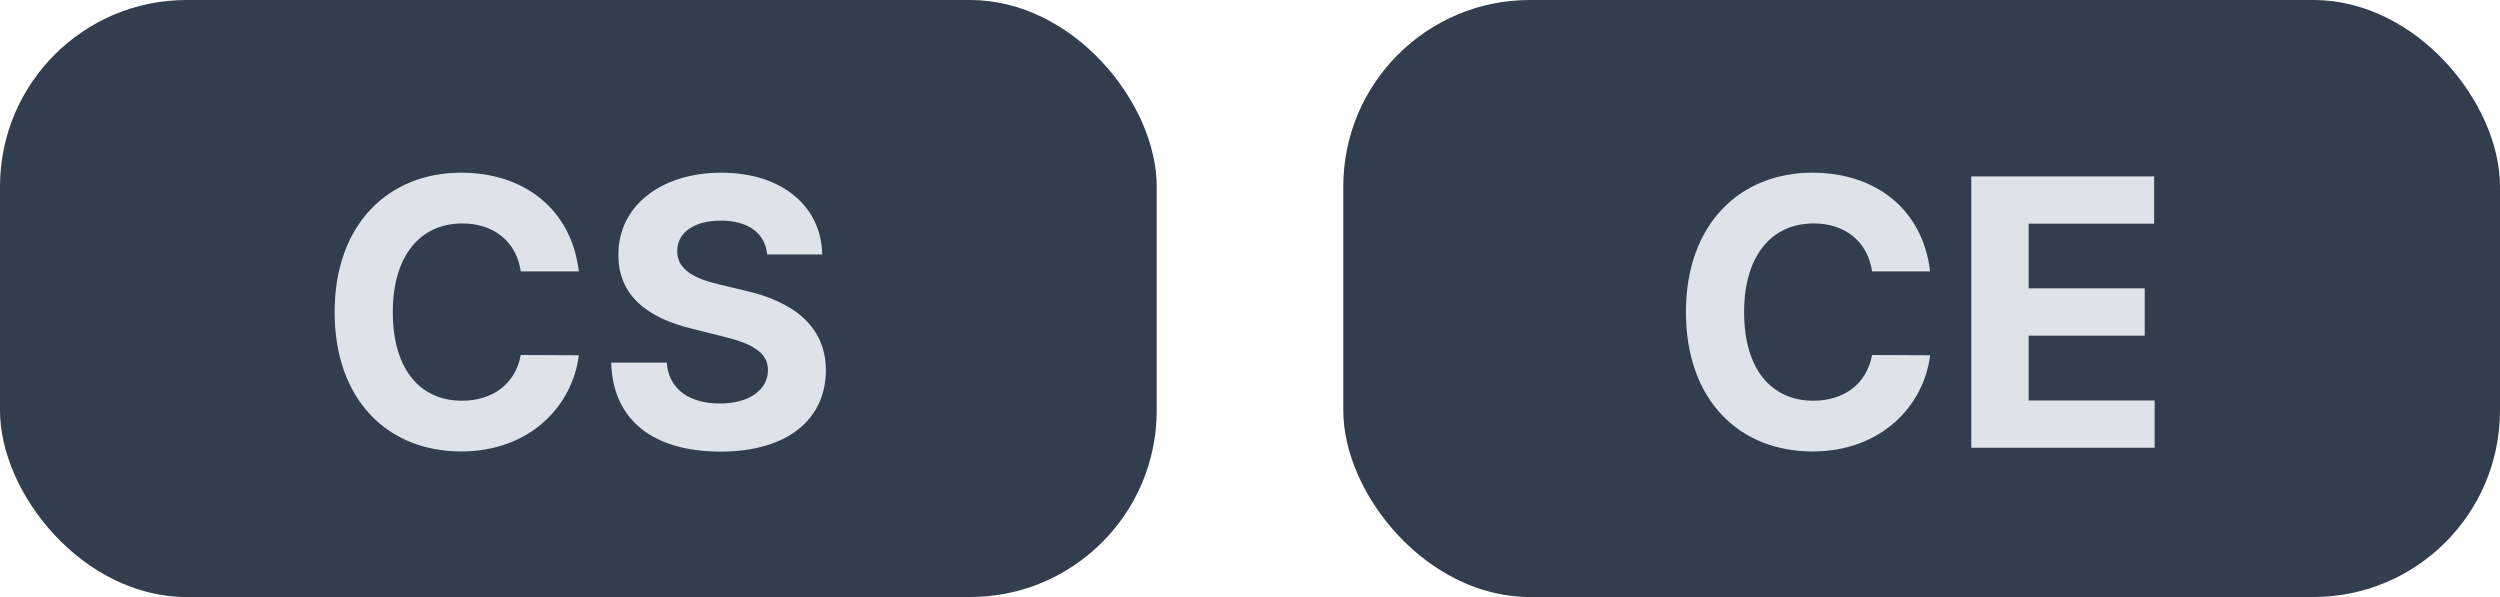 <svg width="67" height="16" viewBox="0 0 67 16" fill="none" xmlns="http://www.w3.org/2000/svg">
<rect width="31" height="16" rx="5" fill="#323D4D"/>
<path d="M15.513 7.273C15.31 5.594 14.039 4.628 12.356 4.628C10.435 4.628 8.968 5.984 8.968 8.364C8.968 10.736 10.41 12.099 12.356 12.099C14.22 12.099 15.346 10.86 15.513 9.521L13.957 9.514C13.812 10.292 13.201 10.739 12.381 10.739C11.276 10.739 10.527 9.919 10.527 8.364C10.527 6.851 11.266 5.988 12.391 5.988C13.233 5.988 13.84 6.474 13.957 7.273H15.513ZM20.561 6.819H22.035C22.013 5.523 20.948 4.628 19.329 4.628C17.734 4.628 16.566 5.509 16.573 6.83C16.569 7.902 17.326 8.516 18.554 8.811L19.346 9.01C20.138 9.202 20.579 9.429 20.582 9.919C20.579 10.452 20.074 10.814 19.293 10.814C18.494 10.814 17.919 10.445 17.869 9.717H16.381C16.42 11.29 17.546 12.103 19.311 12.103C21.086 12.103 22.13 11.254 22.134 9.923C22.13 8.712 21.218 8.069 19.954 7.785L19.3 7.629C18.668 7.483 18.139 7.249 18.15 6.727C18.15 6.258 18.565 5.913 19.318 5.913C20.053 5.913 20.504 6.247 20.561 6.819Z" fill="#DEE3EA"/>
<rect x="36" width="31" height="16" rx="5" fill="#323D4D"/>
<path d="M51.728 7.273C51.525 5.594 50.254 4.628 48.571 4.628C46.65 4.628 45.183 5.984 45.183 8.364C45.183 10.736 46.625 12.099 48.571 12.099C50.435 12.099 51.561 10.86 51.728 9.521L50.172 9.514C50.027 10.292 49.416 10.739 48.596 10.739C47.491 10.739 46.742 9.919 46.742 8.364C46.742 6.851 47.481 5.988 48.606 5.988C49.448 5.988 50.055 6.474 50.172 7.273H51.728ZM52.83 12H57.745V10.732H54.368V8.996H57.479V7.728H54.368V5.995H57.731V4.727H52.83V12Z" fill="#DEE3EA"/>
</svg>
